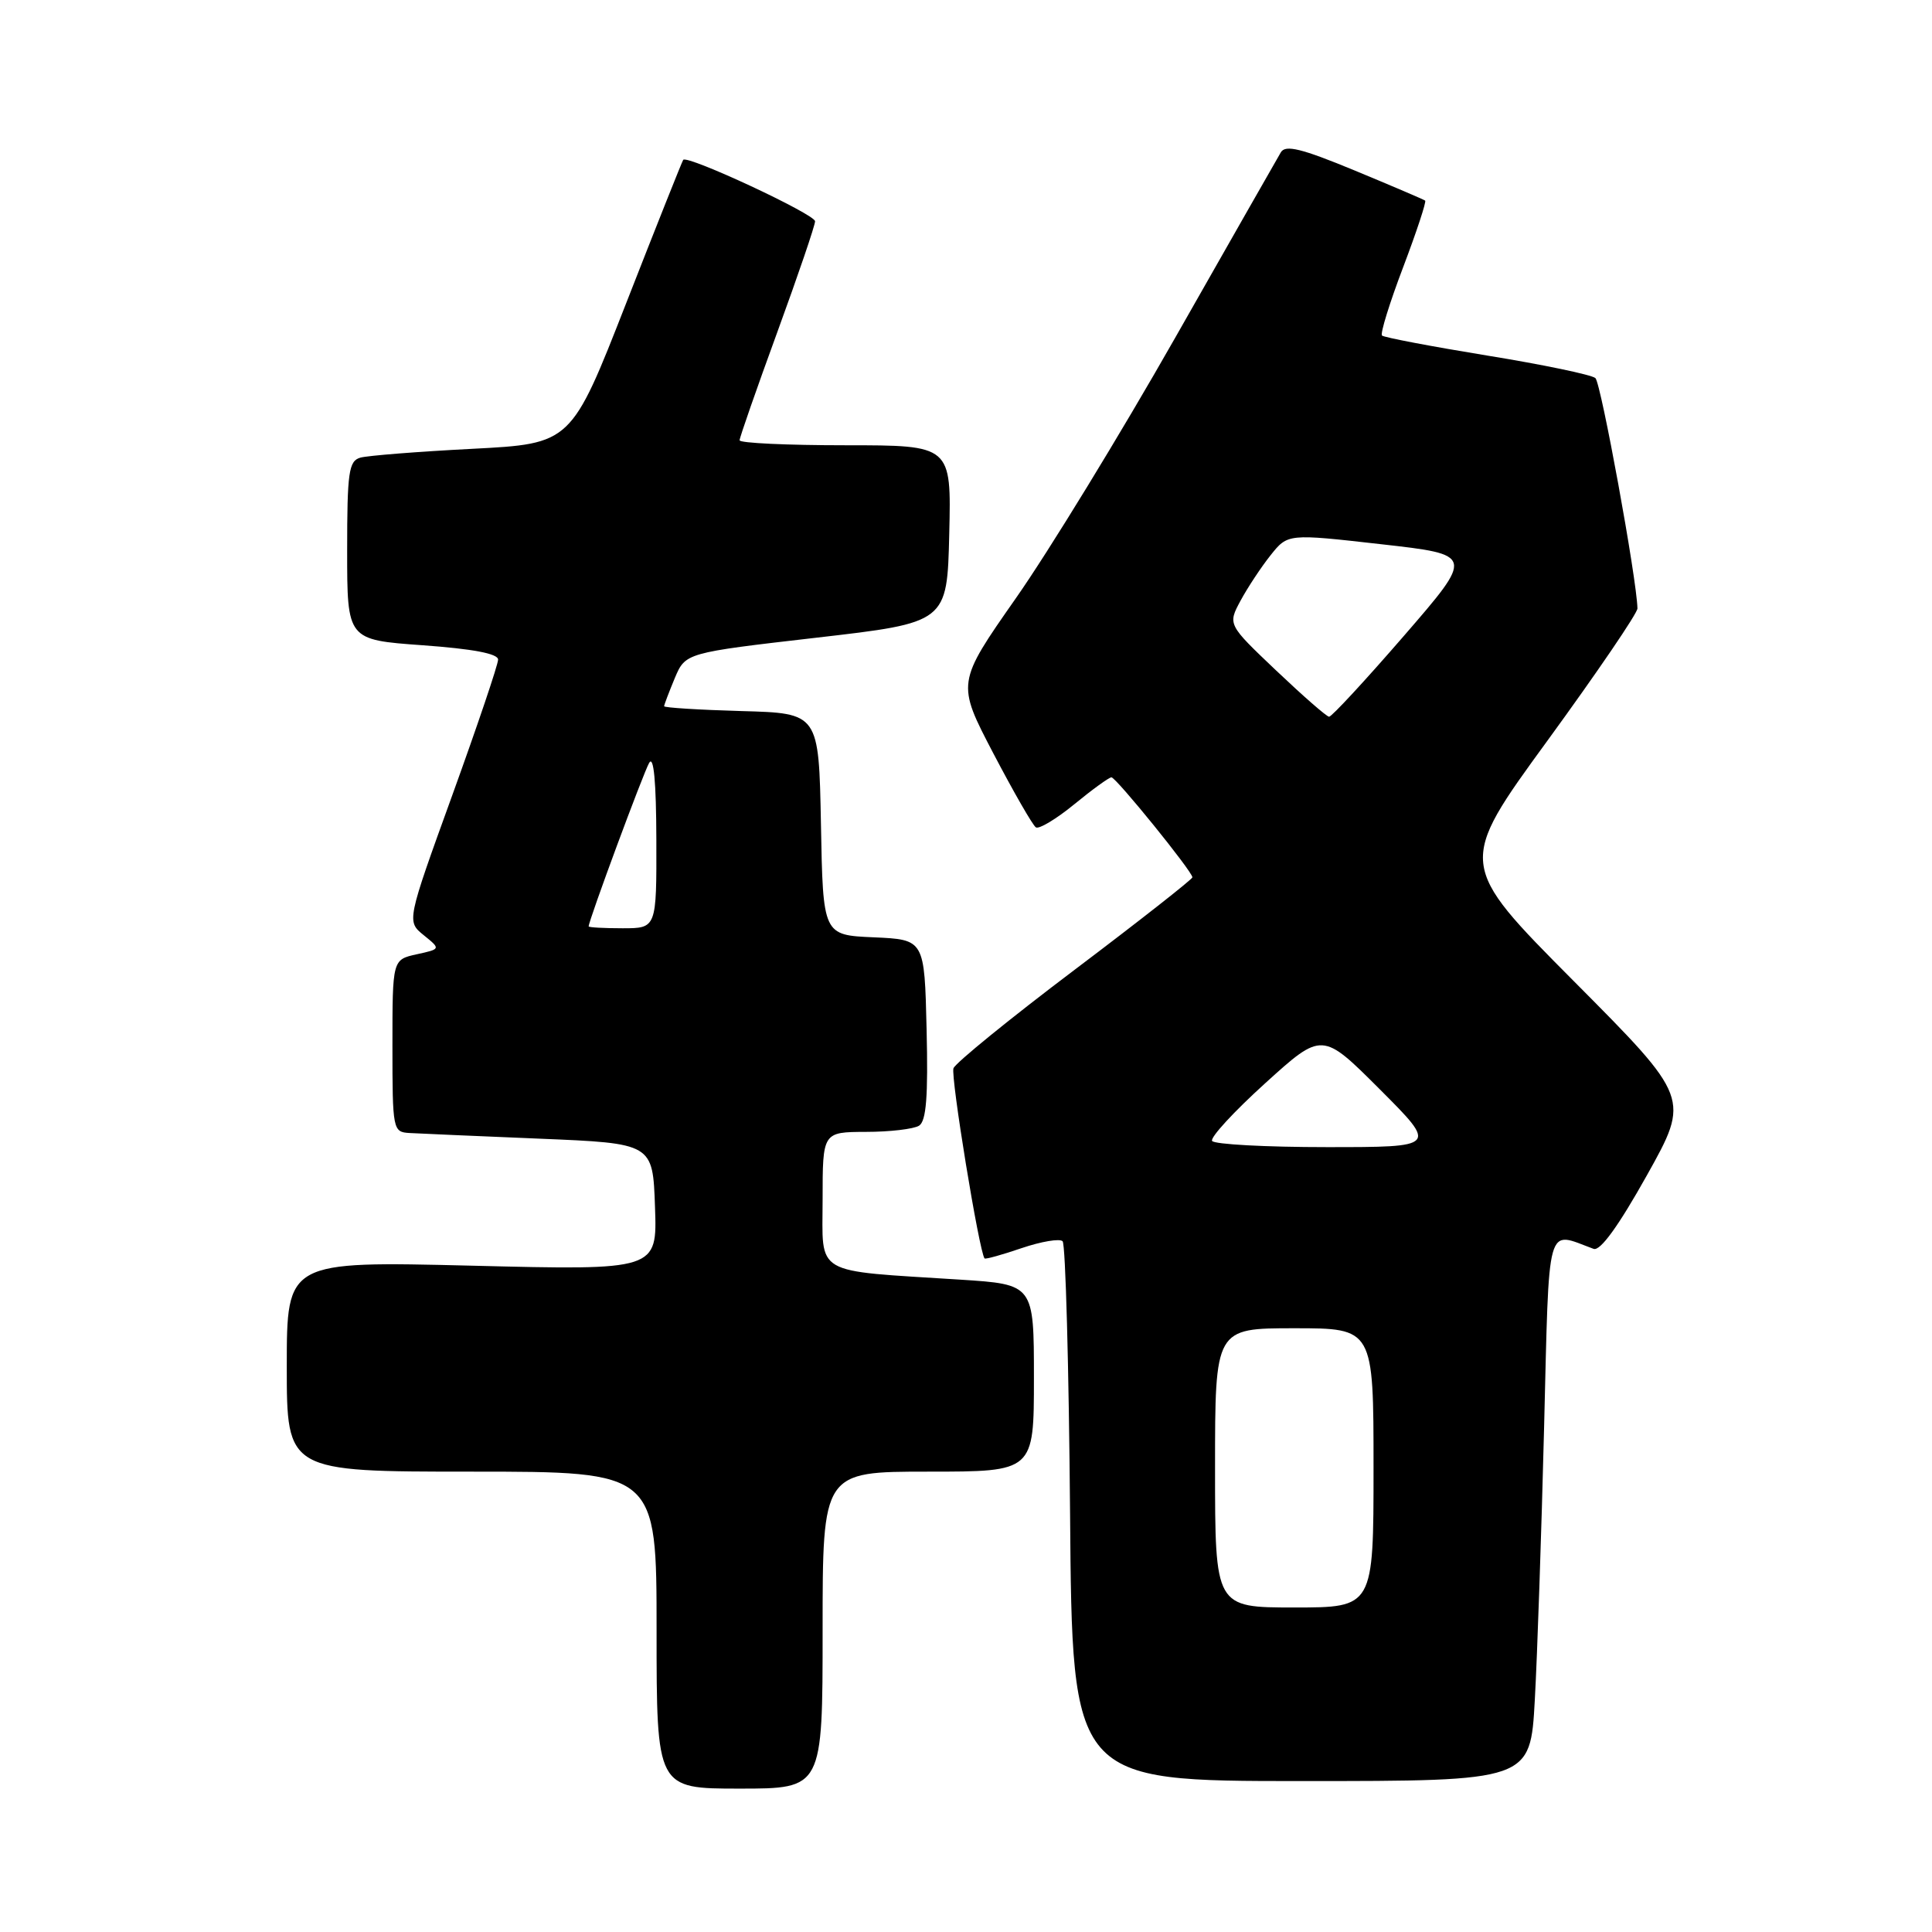 <?xml version="1.0" encoding="UTF-8" standalone="no"?>
<!DOCTYPE svg PUBLIC "-//W3C//DTD SVG 1.1//EN" "http://www.w3.org/Graphics/SVG/1.1/DTD/svg11.dtd" >
<svg xmlns="http://www.w3.org/2000/svg" xmlns:xlink="http://www.w3.org/1999/xlink" version="1.1" viewBox="0 0 256 256">
 <g >
 <path fill="currentColor"
d=" M 109.00 216.00 C 109.00 195.00 109.00 195.00 123.00 195.00 C 137.00 195.00 137.00 195.00 137.00 182.59 C 137.00 170.19 137.00 170.19 127.25 169.56 C 107.53 168.30 109.00 169.15 109.00 158.94 C 109.00 150.00 109.00 150.00 114.75 149.98 C 117.91 149.98 121.08 149.60 121.78 149.16 C 122.74 148.55 122.99 145.28 122.78 136.42 C 122.50 124.50 122.50 124.50 115.78 124.20 C 109.05 123.91 109.05 123.91 108.78 109.20 C 108.50 94.50 108.50 94.50 98.25 94.22 C 92.61 94.06 88.00 93.77 88.00 93.58 C 88.00 93.39 88.64 91.72 89.41 89.86 C 90.83 86.50 90.83 86.50 108.16 84.50 C 125.50 82.50 125.50 82.50 125.78 70.75 C 126.06 59.00 126.06 59.00 112.03 59.00 C 104.31 59.00 98.00 58.71 98.00 58.34 C 98.00 57.98 100.25 51.53 103.00 44.00 C 105.75 36.47 108.00 29.87 108.00 29.32 C 108.00 28.39 91.10 20.51 90.53 21.18 C 90.39 21.36 86.99 29.89 82.98 40.15 C 75.69 58.79 75.69 58.79 62.59 59.47 C 55.39 59.84 48.71 60.37 47.75 60.64 C 46.21 61.08 46.00 62.55 46.00 72.96 C 46.00 84.78 46.00 84.78 56.00 85.50 C 62.65 85.98 66.00 86.61 66.00 87.40 C 66.00 88.06 63.27 96.13 59.94 105.34 C 53.88 122.08 53.88 122.08 56.15 123.92 C 58.41 125.75 58.41 125.75 55.21 126.45 C 52.00 127.16 52.00 127.16 52.00 138.58 C 52.00 149.72 52.06 150.00 54.25 150.13 C 55.49 150.20 63.25 150.54 71.50 150.88 C 86.50 151.50 86.50 151.50 86.79 159.91 C 87.09 168.32 87.09 168.32 62.54 167.71 C 38.00 167.11 38.00 167.11 38.00 181.05 C 38.00 195.00 38.00 195.00 62.50 195.00 C 87.00 195.00 87.00 195.00 87.00 216.00 C 87.00 237.00 87.00 237.00 98.00 237.00 C 109.00 237.00 109.00 237.00 109.00 216.00 Z  M 203.37 225.25 C 203.70 219.34 204.25 203.10 204.60 189.17 C 205.30 161.28 204.79 163.15 211.16 165.48 C 212.04 165.81 214.46 162.46 218.22 155.74 C 223.94 145.50 223.94 145.50 208.53 130.00 C 193.12 114.50 193.12 114.50 205.06 98.12 C 211.63 89.10 216.99 81.23 216.97 80.62 C 216.89 76.74 212.14 50.76 211.40 50.10 C 210.91 49.66 204.44 48.31 197.04 47.11 C 189.64 45.90 183.38 44.71 183.12 44.46 C 182.87 44.20 184.13 40.13 185.92 35.42 C 187.71 30.70 189.02 26.72 188.84 26.58 C 188.65 26.44 184.45 24.64 179.50 22.59 C 172.46 19.68 170.33 19.15 169.72 20.18 C 169.29 20.91 162.99 31.96 155.72 44.75 C 148.45 57.54 138.96 73.06 134.62 79.25 C 126.75 90.50 126.75 90.50 131.62 99.82 C 134.31 104.95 136.84 109.36 137.26 109.63 C 137.67 109.90 139.97 108.52 142.36 106.56 C 144.75 104.60 146.96 103.00 147.27 103.00 C 147.88 103.00 158.00 115.49 158.00 116.25 C 158.00 116.50 150.99 122.01 142.42 128.48 C 133.85 134.95 126.62 140.83 126.34 141.55 C 125.94 142.60 129.74 165.85 130.46 166.75 C 130.57 166.88 132.79 166.27 135.38 165.38 C 137.98 164.50 140.42 164.09 140.80 164.47 C 141.19 164.85 141.63 181.10 141.79 200.58 C 142.07 236.00 142.07 236.00 172.43 236.00 C 202.78 236.00 202.78 236.00 203.37 225.25 Z  M 78.00 122.75 C 78.00 121.98 85.25 102.40 86.02 101.08 C 86.62 100.05 86.95 103.59 86.97 111.25 C 87.00 123.00 87.00 123.00 82.50 123.00 C 80.03 123.00 78.00 122.89 78.00 122.75 Z  M 161.00 194.50 C 161.00 176.00 161.00 176.00 171.50 176.00 C 182.00 176.00 182.00 176.00 182.00 194.50 C 182.00 213.00 182.00 213.00 171.50 213.00 C 161.00 213.00 161.00 213.00 161.00 194.50 Z  M 160.61 151.18 C 160.33 150.73 163.50 147.29 167.65 143.53 C 175.19 136.70 175.19 136.70 182.84 144.35 C 190.48 152.00 190.48 152.00 175.80 152.00 C 167.73 152.00 160.89 151.63 160.61 151.18 Z  M 169.09 88.84 C 162.68 82.75 162.68 82.75 164.38 79.59 C 165.32 77.85 167.11 75.14 168.36 73.57 C 170.64 70.71 170.64 70.71 182.99 72.11 C 195.34 73.50 195.34 73.50 186.03 84.25 C 180.91 90.16 176.45 94.98 176.11 94.97 C 175.77 94.95 172.62 92.19 169.09 88.84 Z "/>
</g>
</svg>